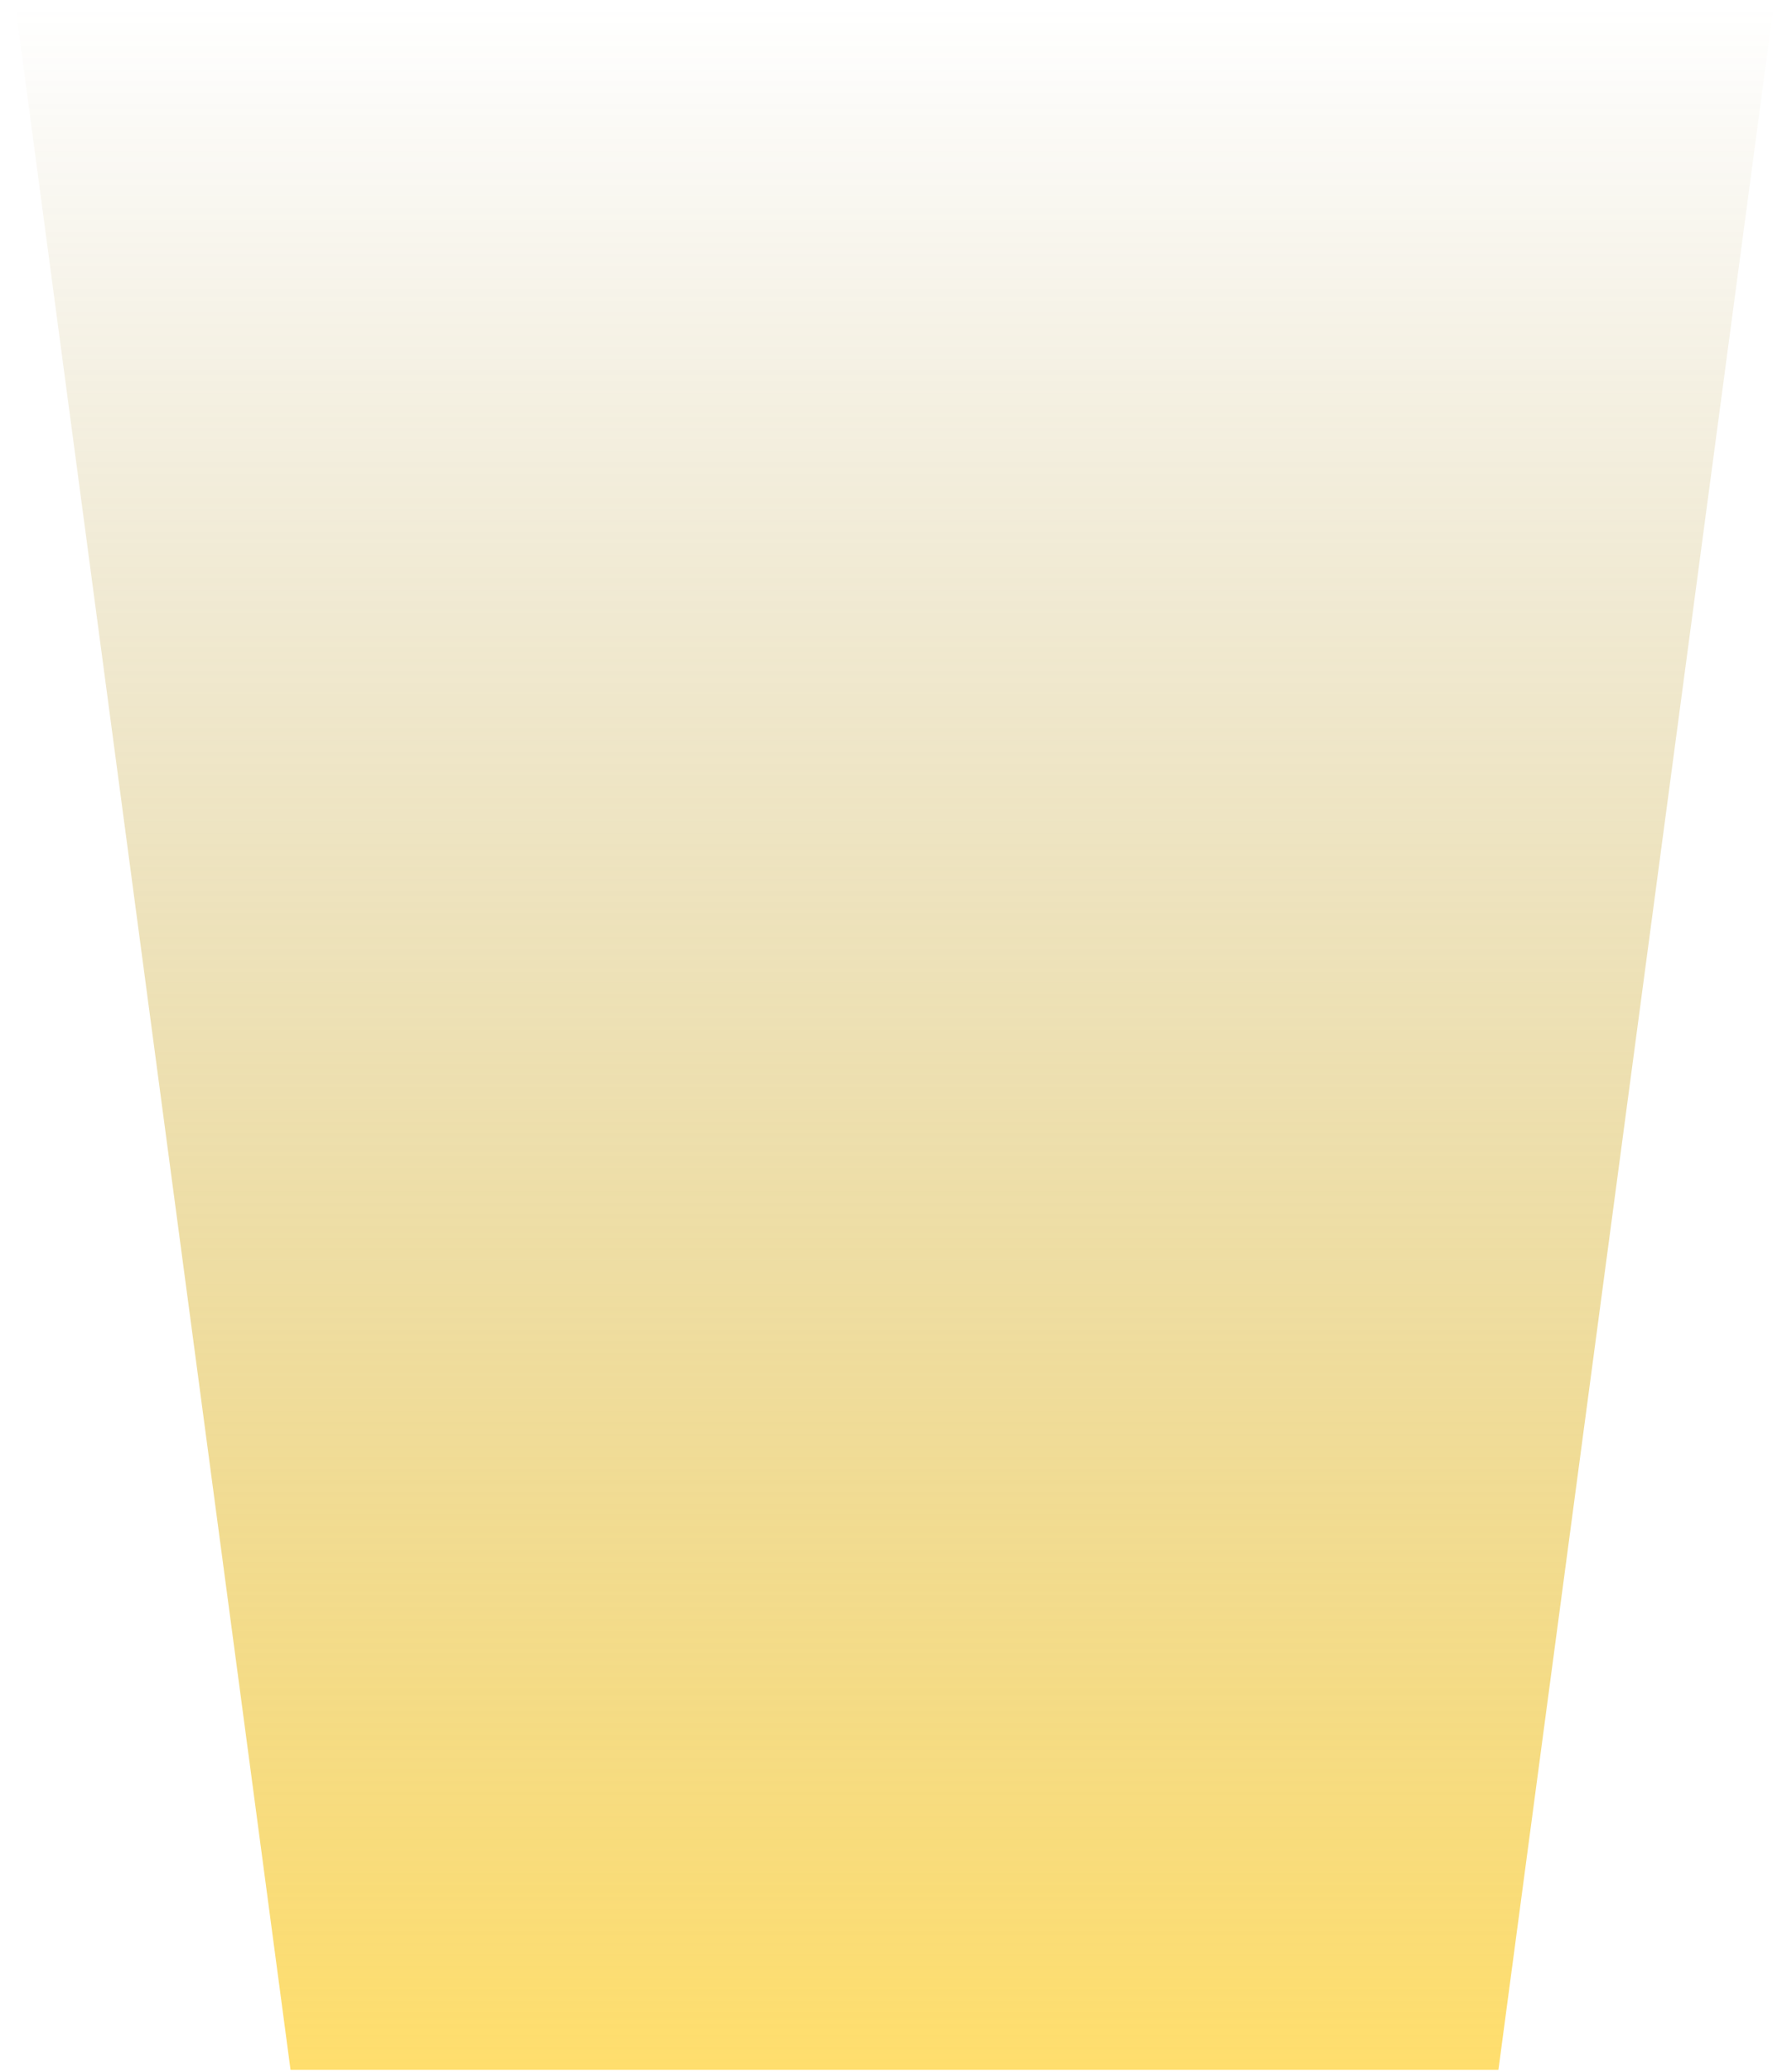 <svg width="90" height="104" viewBox="0 0 90 104" fill="none" xmlns="http://www.w3.org/2000/svg">
<path d="M0.771 0.294H89.077L75.255 103.949H14.592L0.771 0.294Z" fill="url(#paint0_linear_20273_41254)"/>
<defs>
<linearGradient id="paint0_linear_20273_41254" x1="44.924" y1="0.294" x2="44.924" y2="103.949" gradientUnits="userSpaceOnUse">
<stop stop-color="#997D1C" stop-opacity="0"/>
<stop offset="1" stop-color="#FFD02E" stop-opacity="0.7"/>
</linearGradient>
</defs>
</svg>
